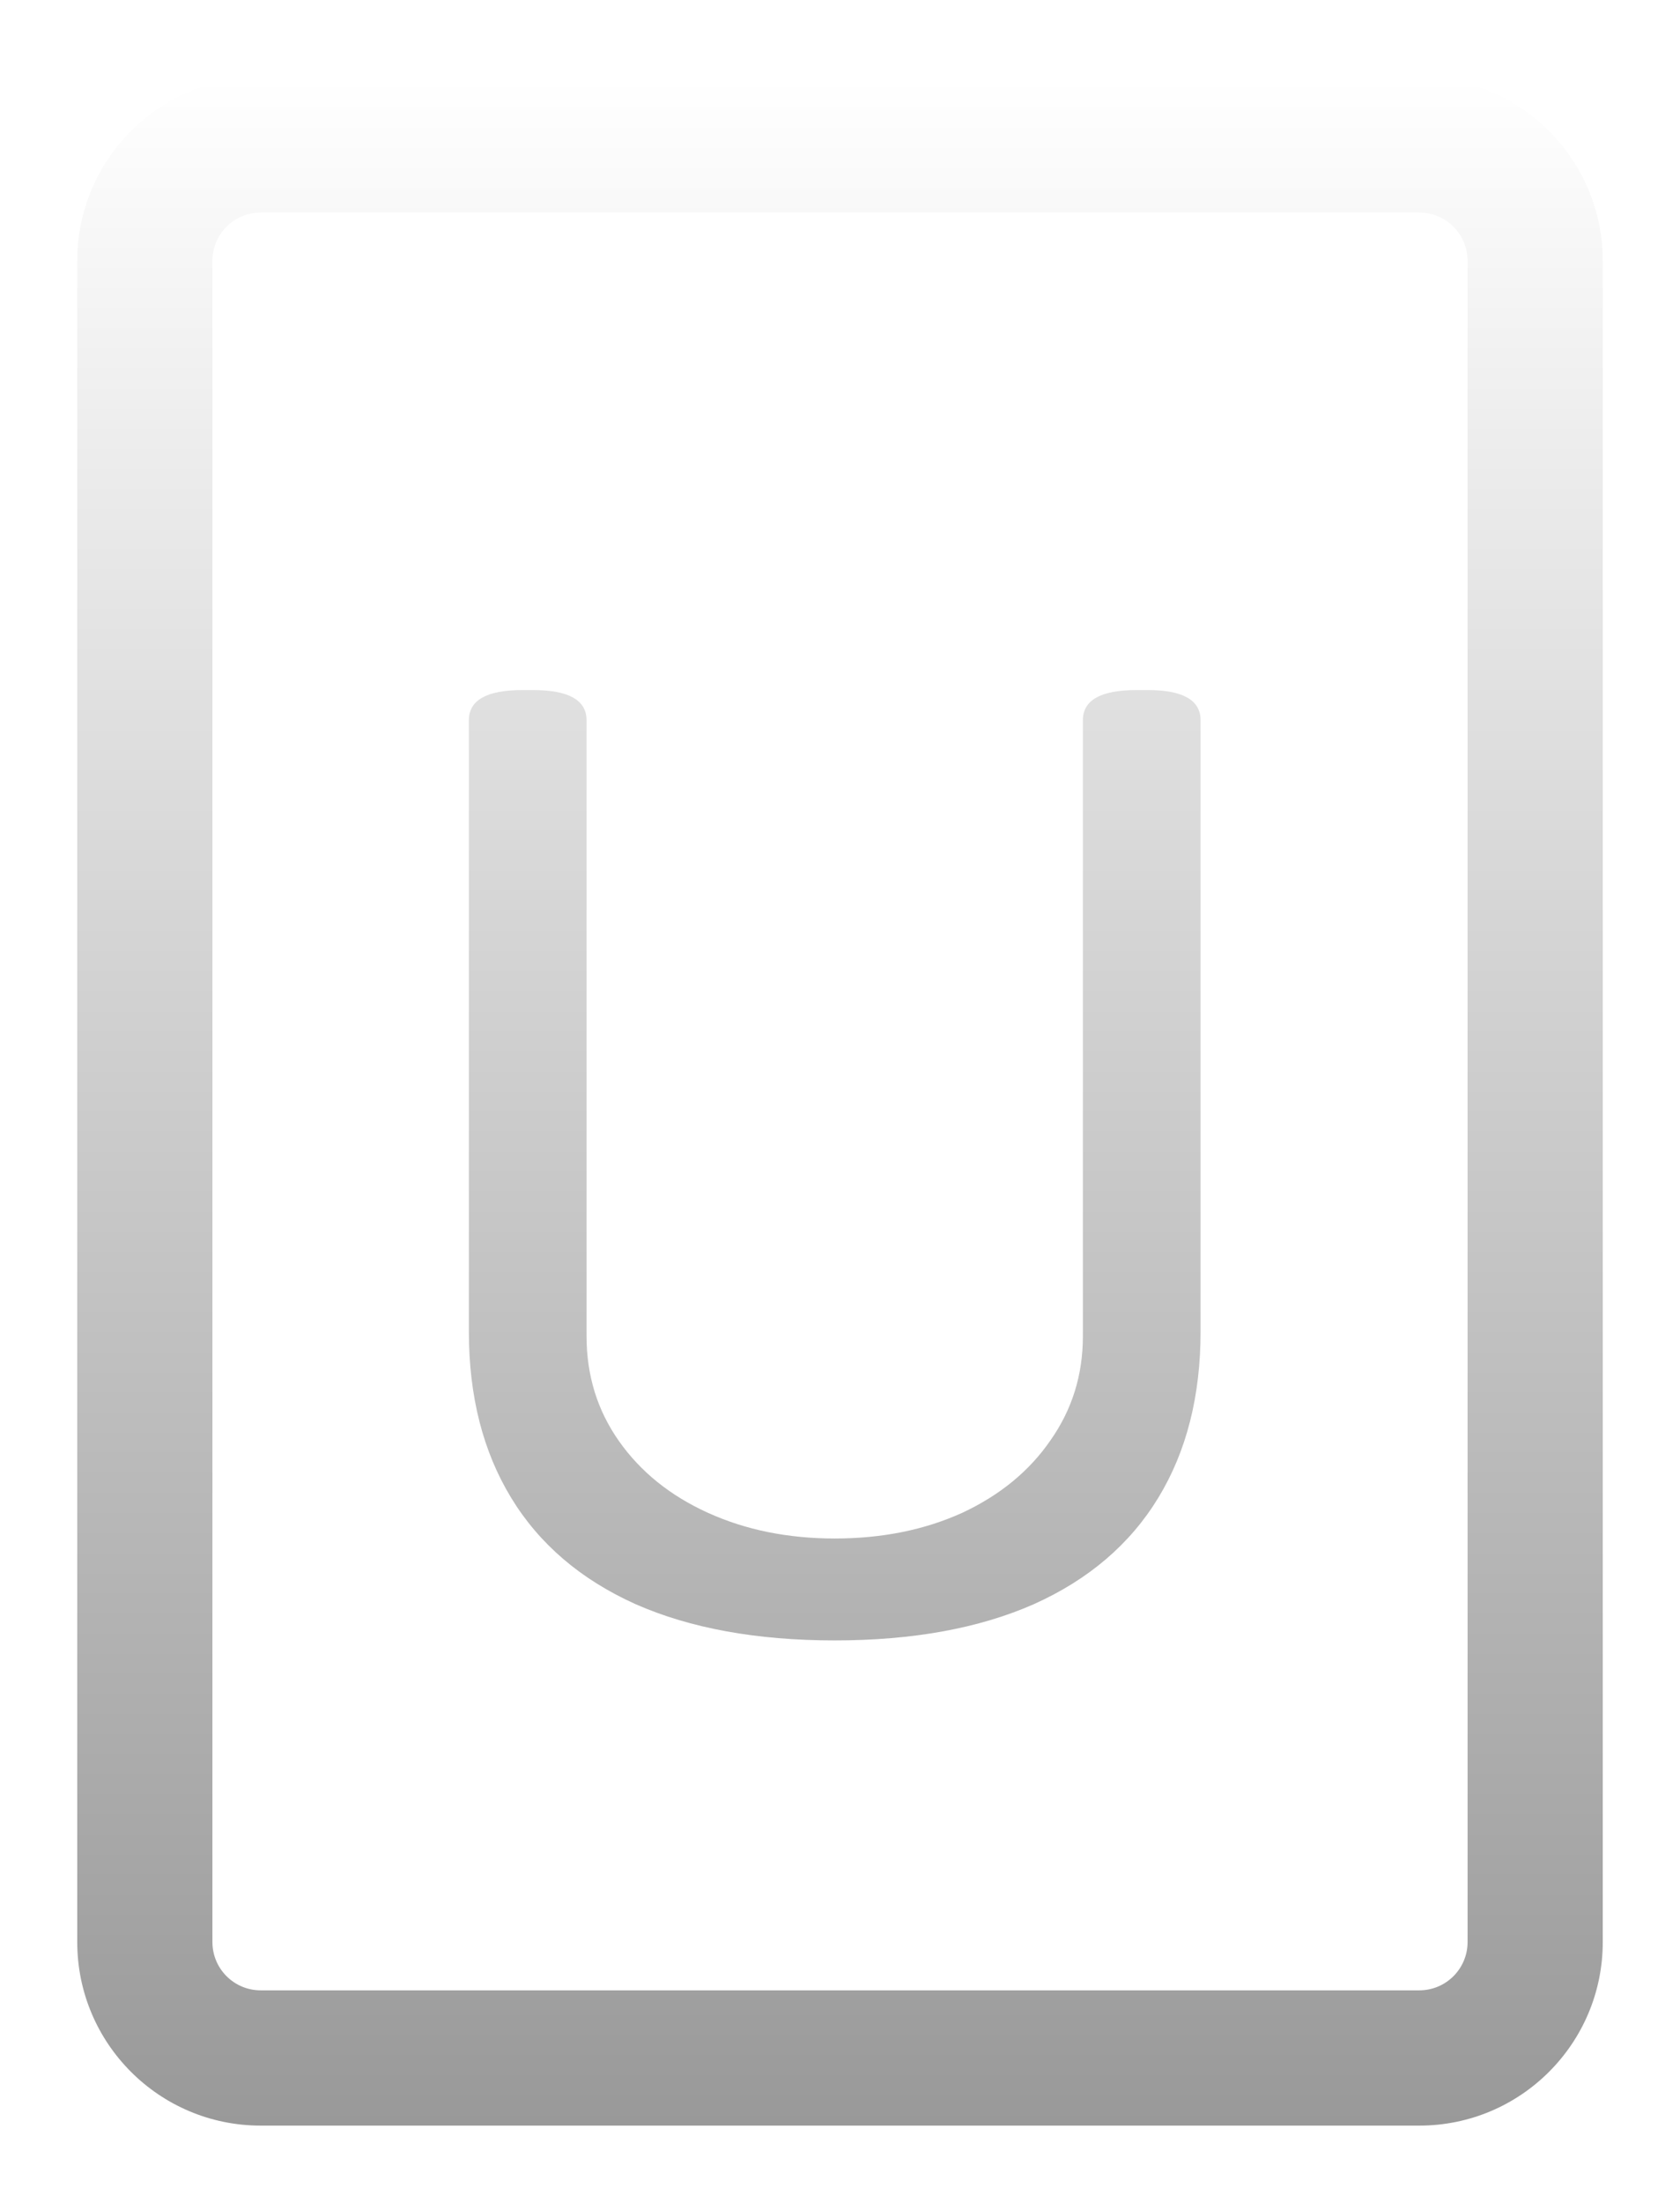 <svg width="87" height="114" viewBox="0 0 87 114" fill="none" xmlns="http://www.w3.org/2000/svg">
<g filter="url(#filter0_d_3_209)">
<path fill-rule="evenodd" clip-rule="evenodd" d="M13.5 0C8.253 0 4 4.253 4 9.5V96.5C4 101.747 8.253 106 13.5 106H73.5C78.747 106 83 101.747 83 96.5V9.5C83 4.253 78.747 0 73.5 0H13.5ZM11 9.5C11 8.119 12.119 7 13.5 7H73.5C74.881 7 76 8.119 76 9.5V96.5C76 97.881 74.881 99 73.5 99H13.5C12.119 99 11 97.881 11 96.5V9.5ZM32.914 79.016C35.753 80.266 39.19 80.891 43.227 80.891C47.263 80.891 50.7 80.266 53.539 79.016C56.378 77.74 58.526 75.904 59.984 73.508C61.443 71.112 62.172 68.247 62.172 64.914V33.273C62.172 32.232 61.26 31.711 59.438 31.711H58.852C57.003 31.711 56.078 32.232 56.078 33.273V65.148C56.078 67.154 55.518 68.951 54.398 70.539C53.305 72.128 51.781 73.378 49.828 74.289C47.875 75.174 45.675 75.617 43.227 75.617C40.805 75.617 38.617 75.174 36.664 74.289C34.711 73.404 33.175 72.167 32.055 70.578C30.935 68.99 30.375 67.18 30.375 65.148V33.273C30.375 32.232 29.451 31.711 27.602 31.711H27.055C25.206 31.711 24.281 32.232 24.281 33.273V64.914C24.281 68.247 25.01 71.112 26.469 73.508C27.927 75.904 30.076 77.74 32.914 79.016Z" fill="url(#paint0_linear_3_209)"/>
</g>
<defs>
<filter id="filter0_d_3_209" x="0" y="0" width="87" height="114" filterUnits="userSpaceOnUse" color-interpolation-filters="sRGB">
<feFlood flood-opacity="0" result="BackgroundImageFix"/>
<feColorMatrix in="SourceAlpha" type="matrix" values="0 0 0 0 0 0 0 0 0 0 0 0 0 0 0 0 0 0 127 0" result="hardAlpha"/>
<feOffset dy="4"/>
<feGaussianBlur stdDeviation="2"/>
<feComposite in2="hardAlpha" operator="out"/>
<feColorMatrix type="matrix" values="0 0 0 0 0 0 0 0 0 0 0 0 0 0 0 0 0 0 0.25 0"/>
<feBlend mode="normal" in2="BackgroundImageFix" result="effect1_dropShadow_3_209"/>
<feBlend mode="normal" in="SourceGraphic" in2="effect1_dropShadow_3_209" result="shape"/>
</filter>
<linearGradient id="paint0_linear_3_209" x1="43.5" y1="0" x2="43.5" y2="106" gradientUnits="userSpaceOnUse">
<stop stop-color="white"/>
<stop offset="1" stop-color="#999999"/>
</linearGradient>
</defs>
</svg>
